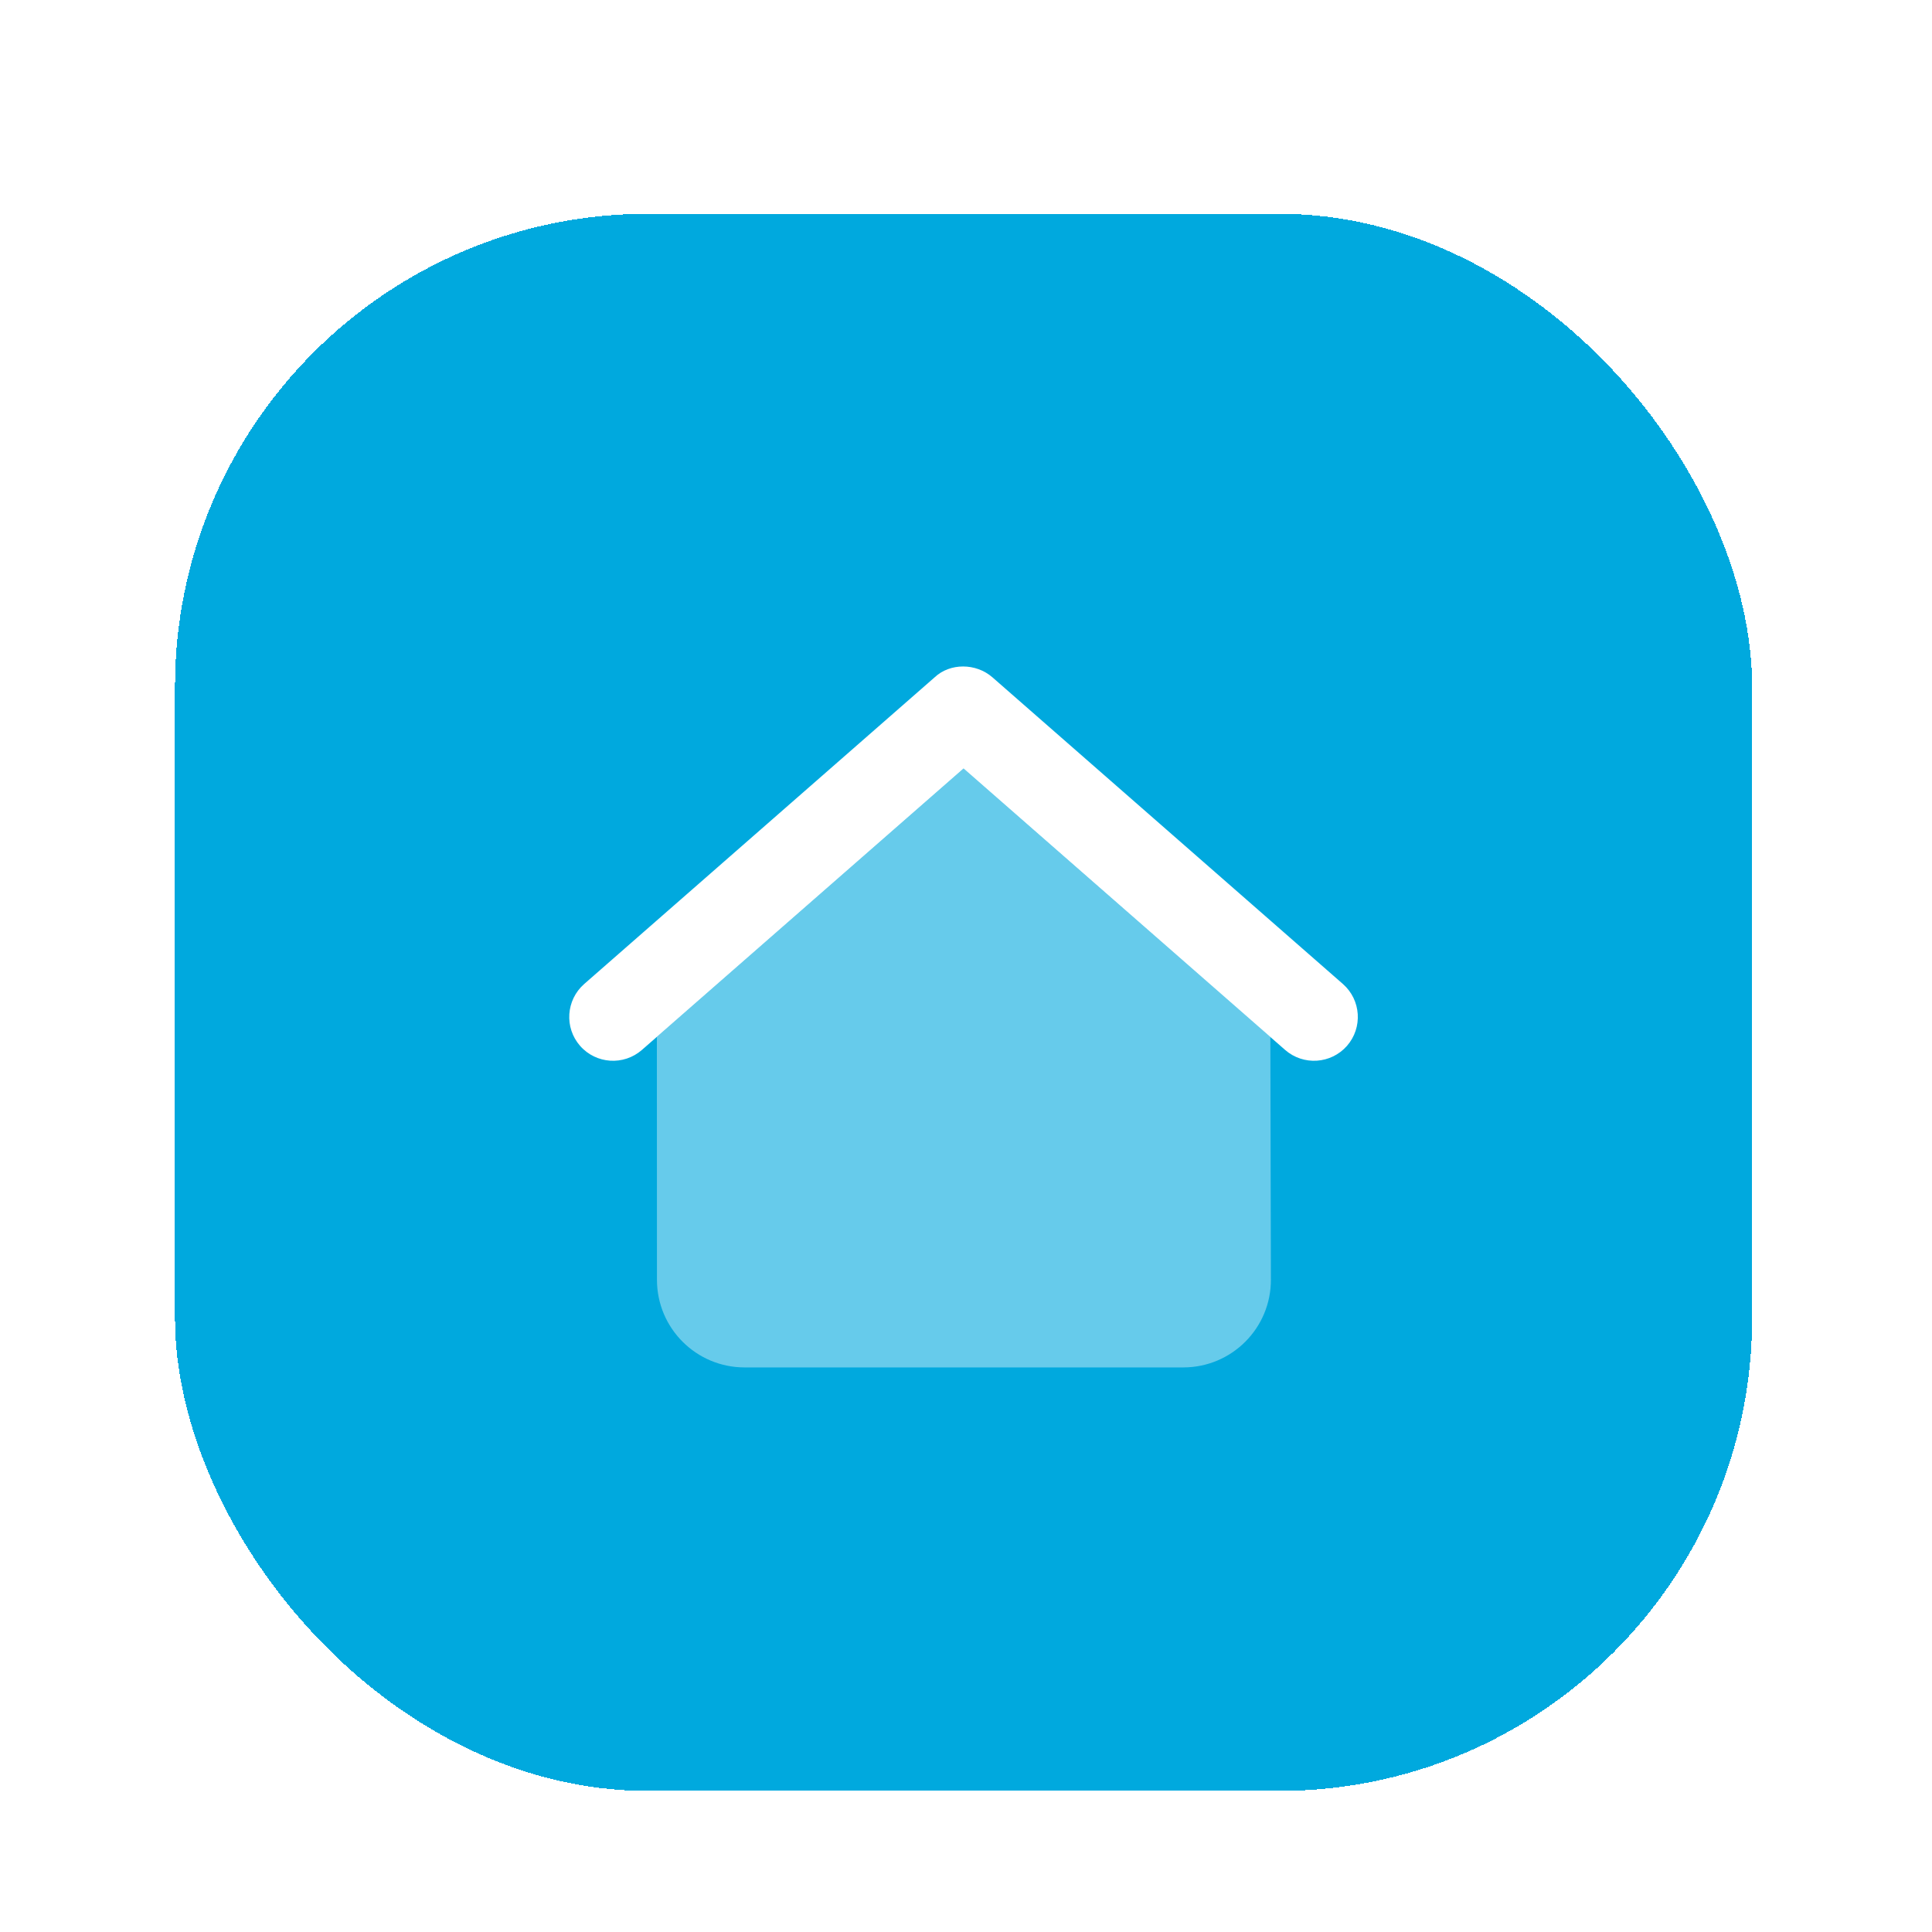<svg width="49" height="49" viewBox="0 0 49 49" fill="none" xmlns="http://www.w3.org/2000/svg">
<g filter="url(#filter0_dd_1_608)">
<rect x="4.438" y="2.422" width="40" height="40" rx="12" fill="#00A9DE" shape-rendering="crispEdges"/>
<g clip-path="url(#clip0_1_608)">
<path d="M23.705 14.178C24.094 13.812 24.75 13.812 25.17 14.178L34.059 21.956C34.521 22.362 34.566 23.063 34.163 23.525C33.757 23.987 33.056 24.032 32.594 23.629L24.438 16.491L16.28 23.629C15.818 24.032 15.117 23.987 14.712 23.525C14.308 23.063 14.355 22.362 14.817 21.956L23.705 14.178Z" fill="white"/>
<path opacity="0.4" d="M24.438 16.491L32.219 23.299L32.233 29.455C32.236 30.685 31.24 31.681 30.01 31.681H18.885C17.658 31.681 16.663 30.688 16.662 29.459L16.66 23.296L24.438 16.491Z" fill="white"/>
</g>
</g>
<defs>
<filter id="filter0_dd_1_608" x="0.438" y="0.422" width="48" height="48" filterUnits="userSpaceOnUse" color-interpolation-filters="sRGB">
<feFlood flood-opacity="0" result="BackgroundImageFix"/>
<feColorMatrix in="SourceAlpha" type="matrix" values="0 0 0 0 0 0 0 0 0 0 0 0 0 0 0 0 0 0 127 0" result="hardAlpha"/>
<feOffset dy="2"/>
<feGaussianBlur stdDeviation="2"/>
<feComposite in2="hardAlpha" operator="out"/>
<feColorMatrix type="matrix" values="0 0 0 0 0.177 0 0 0 0 0.14 0 0 0 0 0.14 0 0 0 0.05 0"/>
<feBlend mode="normal" in2="BackgroundImageFix" result="effect1_dropShadow_1_608"/>
<feColorMatrix in="SourceAlpha" type="matrix" values="0 0 0 0 0 0 0 0 0 0 0 0 0 0 0 0 0 0 127 0" result="hardAlpha"/>
<feOffset dy="1"/>
<feGaussianBlur stdDeviation="1"/>
<feComposite in2="hardAlpha" operator="out"/>
<feColorMatrix type="matrix" values="0 0 0 0 0.176 0 0 0 0 0.141 0 0 0 0 0.141 0 0 0 0.03 0"/>
<feBlend mode="normal" in2="effect1_dropShadow_1_608" result="effect2_dropShadow_1_608"/>
<feBlend mode="normal" in="SourceGraphic" in2="effect2_dropShadow_1_608" result="shape"/>
</filter>
<clipPath id="clip0_1_608">
<rect width="20" height="20" fill="white" transform="translate(14.438 12.422)"/>
</clipPath>
</defs>
</svg>

